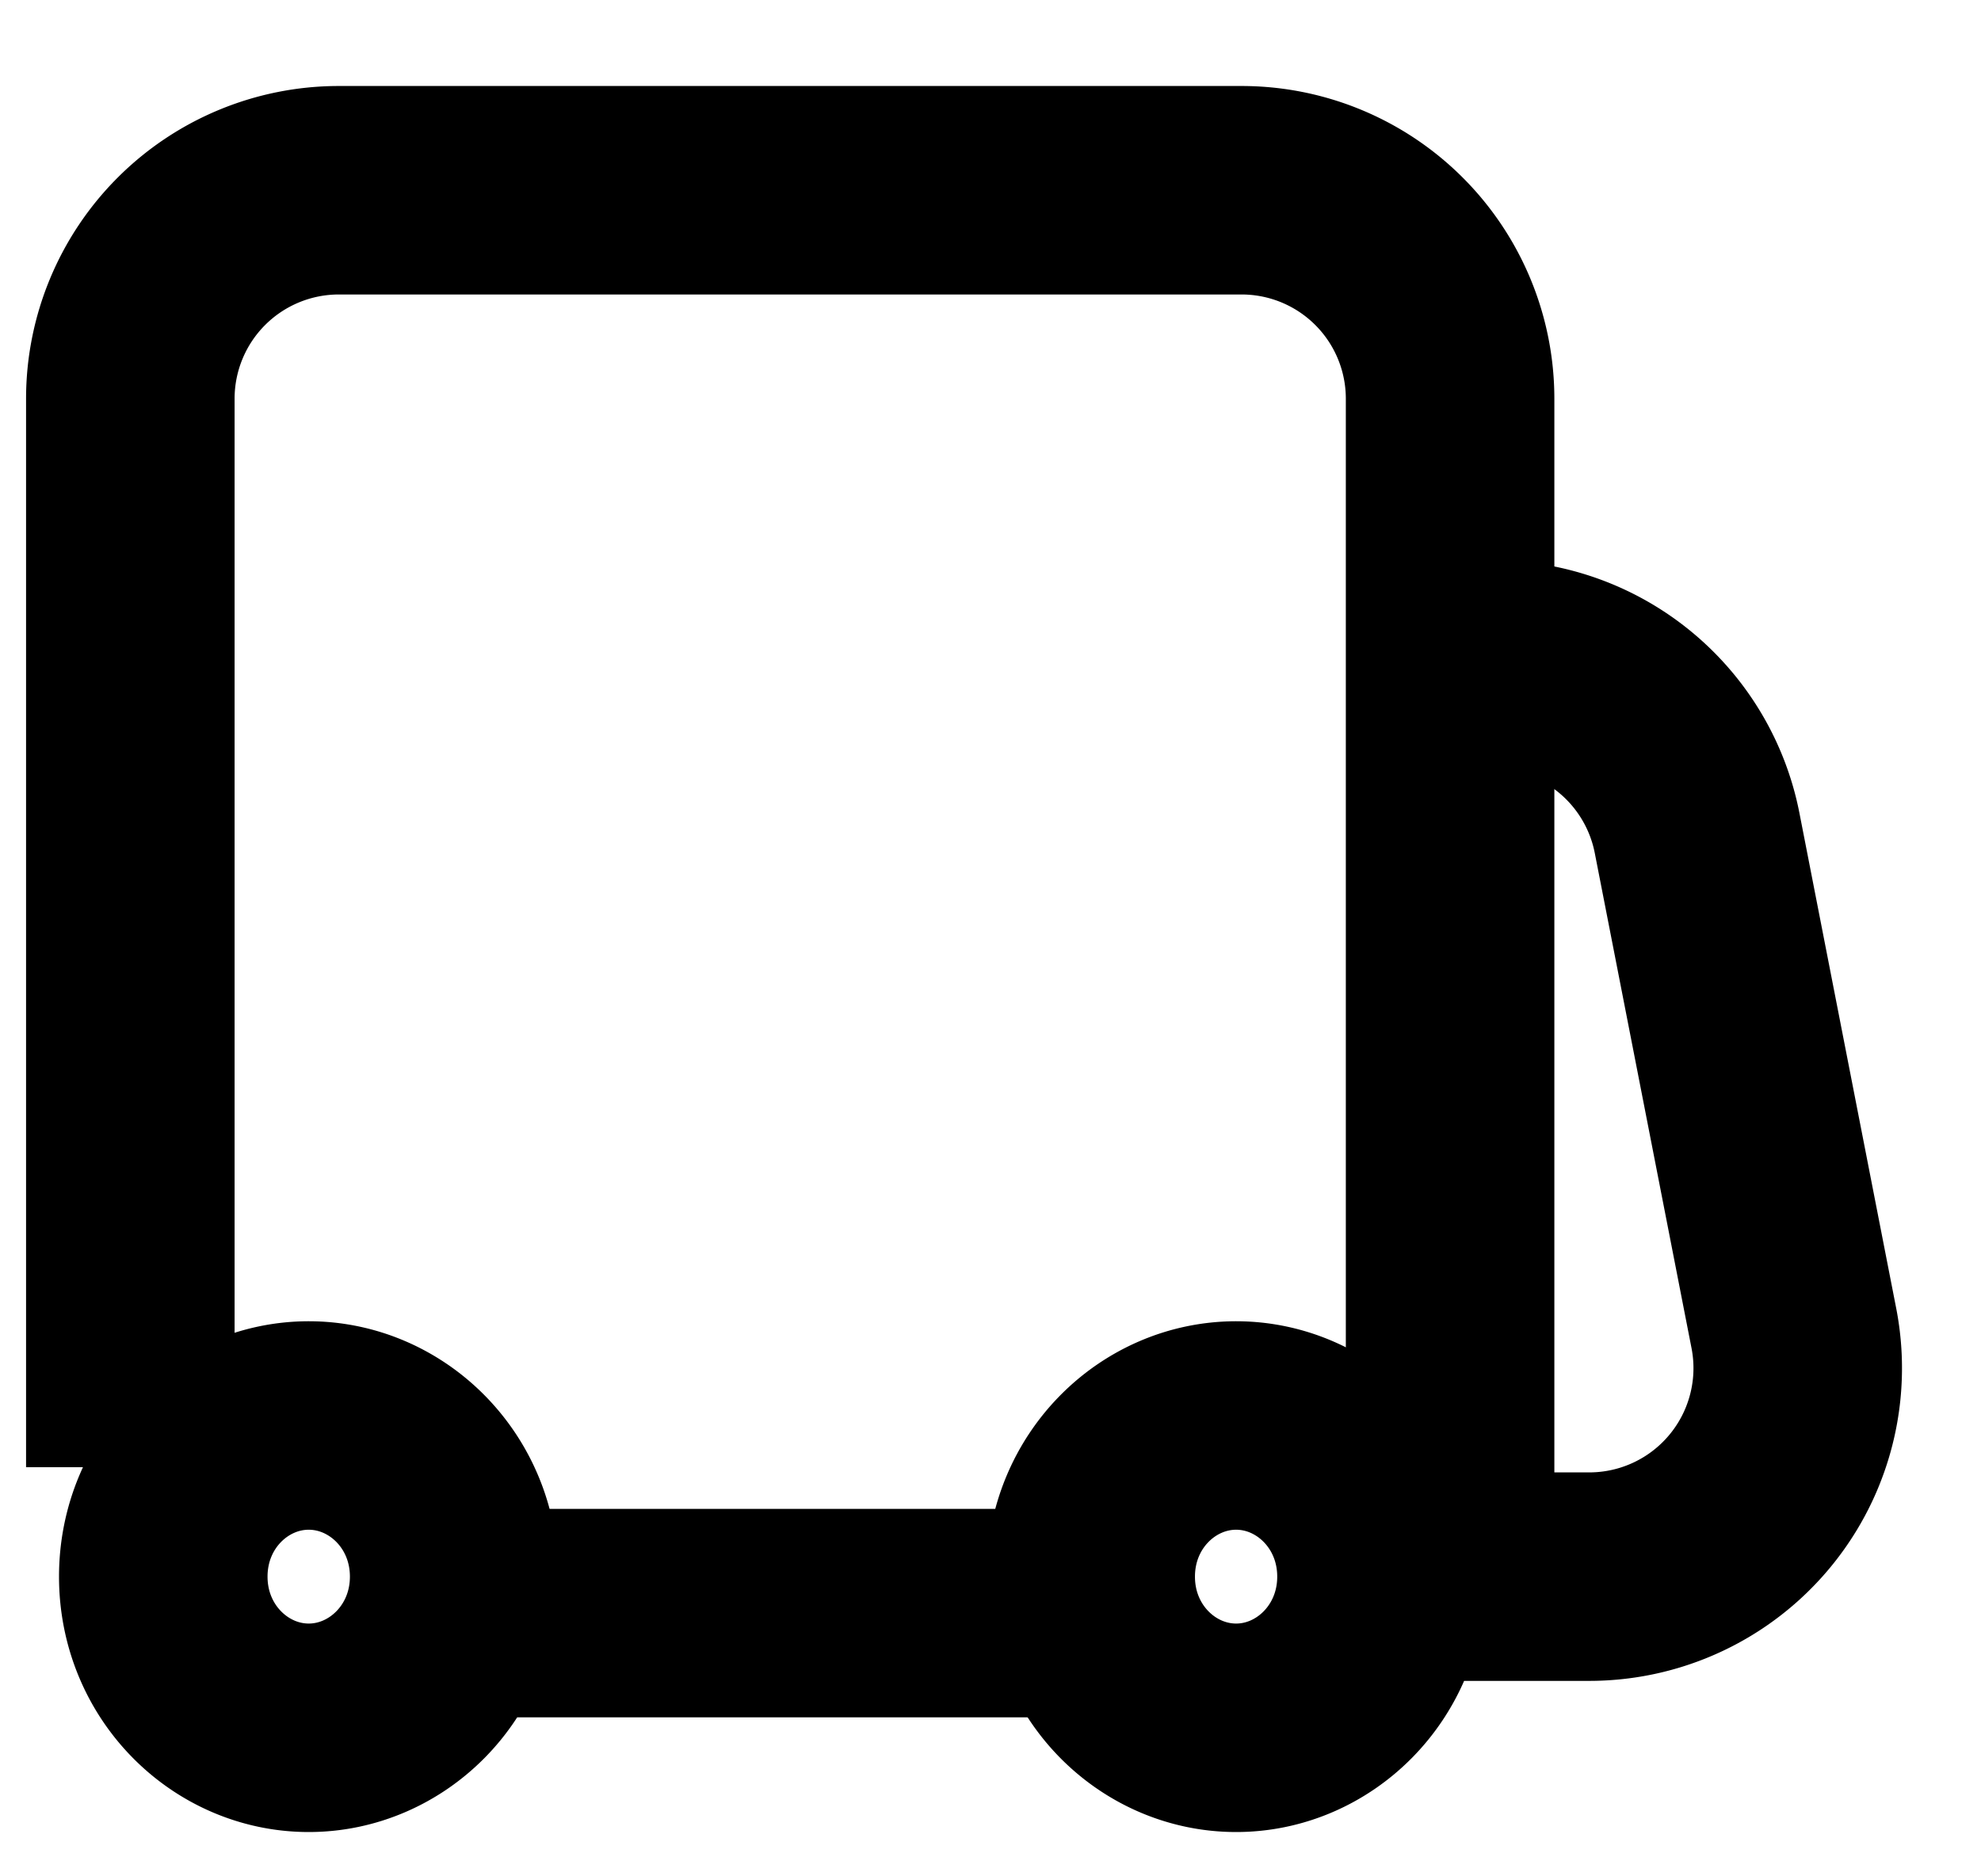 <svg xmlns="http://www.w3.org/2000/svg" class="ns-hero-meta__icon" width="19" height="18" fill="none">
                <path d="M13.908 14.793V3.825a2 2 0 00-2-2H3.25a2 2 0 00-2 2v10.25m8.895 1.4H4.671" stroke="#000" stroke-width="2"/>
                <path d="M13.908 6.375h.406a2 2 0 011.963 1.616l.928 4.75a2 2 0 01-1.962 2.384h-1.677M13.25 15.125c0 .822-.646 1.45-1.394 1.45-.75 0-1.395-.628-1.395-1.45 0-.823.646-1.45 1.395-1.45.748 0 1.394.627 1.394 1.45zM4.356 15.125c0 .822-.646 1.45-1.395 1.45s-1.395-.628-1.395-1.45c0-.823.646-1.45 1.395-1.45s1.395.627 1.395 1.45z" stroke="#000" stroke-width="2"/>
            </svg>